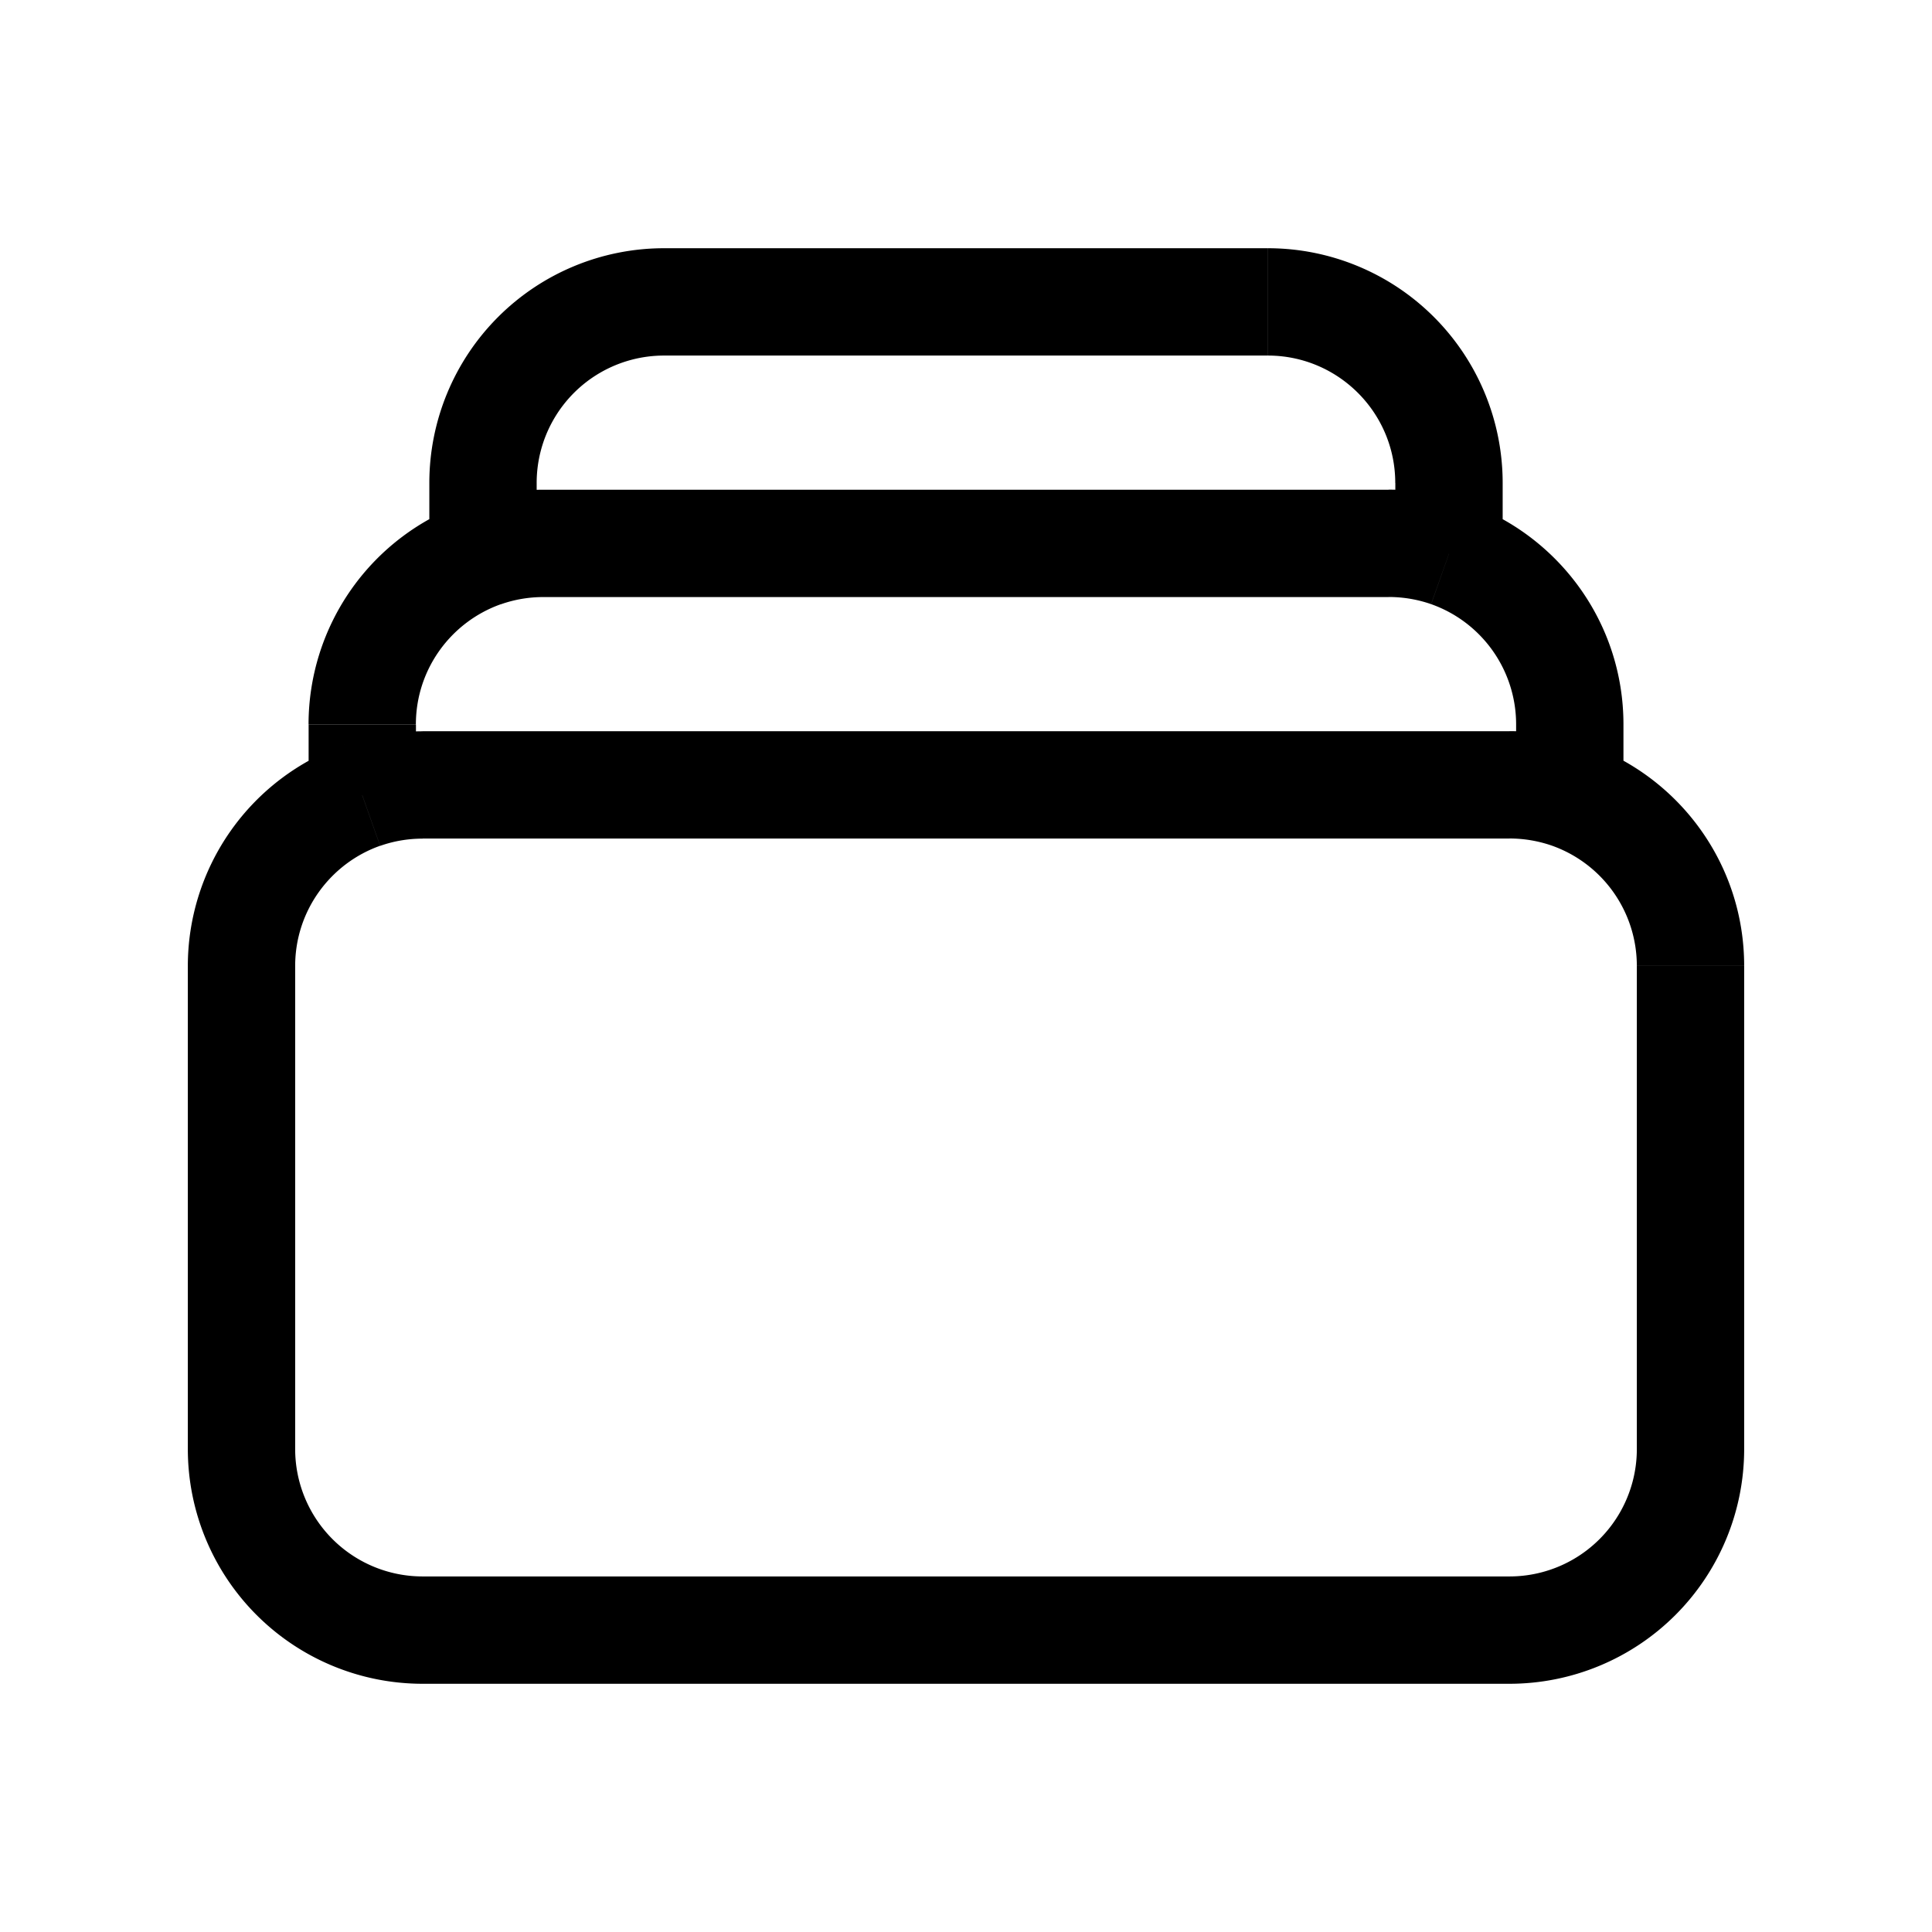 <svg fill="none" class="icon" viewBox="0 0 27 27"><path fill="currentColor" d="m6.75 7.738.25.707-.25-.707Zm15.188 3.375-.25.707.25-.707Zm-16.875 0 .25.707-.25-.707Zm.843.606h15.188v-1.5H5.906v1.5ZM22.875 13.5v6.75h1.5V13.5h-1.5Zm-1.781 8.531H5.906v1.5h15.188v-1.5ZM4.125 20.25V13.5h-1.5v6.75h1.5Zm1.781 1.781a1.781 1.781 0 0 1-1.781-1.781h-1.5a3.281 3.281 0 0 0 3.281 3.281v-1.5Zm16.969-1.781a1.78 1.78 0 0 1-1.781 1.781v1.5a3.281 3.281 0 0 0 3.281-3.281h-1.5ZM7.594 8.344h11.812v-1.5H7.594v1.5ZM9.28 4.969h8.438v-1.5H9.28v1.5Zm8.438 0c.983 0 1.781.797 1.781 1.781H21a3.281 3.281 0 0 0-3.281-3.281v1.5Zm-8.438-1.5A3.281 3.281 0 0 0 6 6.75h1.5a1.78 1.78 0 0 1 1.781-1.781v-1.5ZM6 6.75v.988h1.5V6.75H6Zm1.594.094c-.382 0-.75.065-1.094.187L7 8.445c.185-.065.384-.101.594-.101v-1.5ZM6.5 7.03a3.282 3.282 0 0 0-2.188 3.094h1.5c0-.774.495-1.435 1.188-1.68L6.5 7.03Zm13-.281v.988H21V6.75h-1.5Zm-.094 1.594c.21 0 .41.036.594.1l.5-1.413a3.277 3.277 0 0 0-1.094-.187v1.5Zm.594.1a1.782 1.782 0 0 1 1.188 1.681h1.5c0-1.43-.915-2.644-2.188-3.094L20 8.445Zm1.188 1.681v.988h1.5v-.988h-1.5Zm-.094 1.594c.21 0 .409.036.594.1l.5-1.413a3.276 3.276 0 0 0-1.094-.187v1.5Zm.594.1a1.782 1.782 0 0 1 1.187 1.681h1.5c0-1.43-.914-2.644-2.188-3.094l-.5 1.414ZM4.313 10.126v.988h1.5v-.988h-1.5Zm1.593.094c-.382 0-.75.065-1.093.187l.5 1.414c.184-.065.384-.101.593-.101v-1.5Zm-1.093.187A3.282 3.282 0 0 0 2.625 13.5h1.5c0-.774.495-1.435 1.187-1.68l-.5-1.414Z"/></svg>